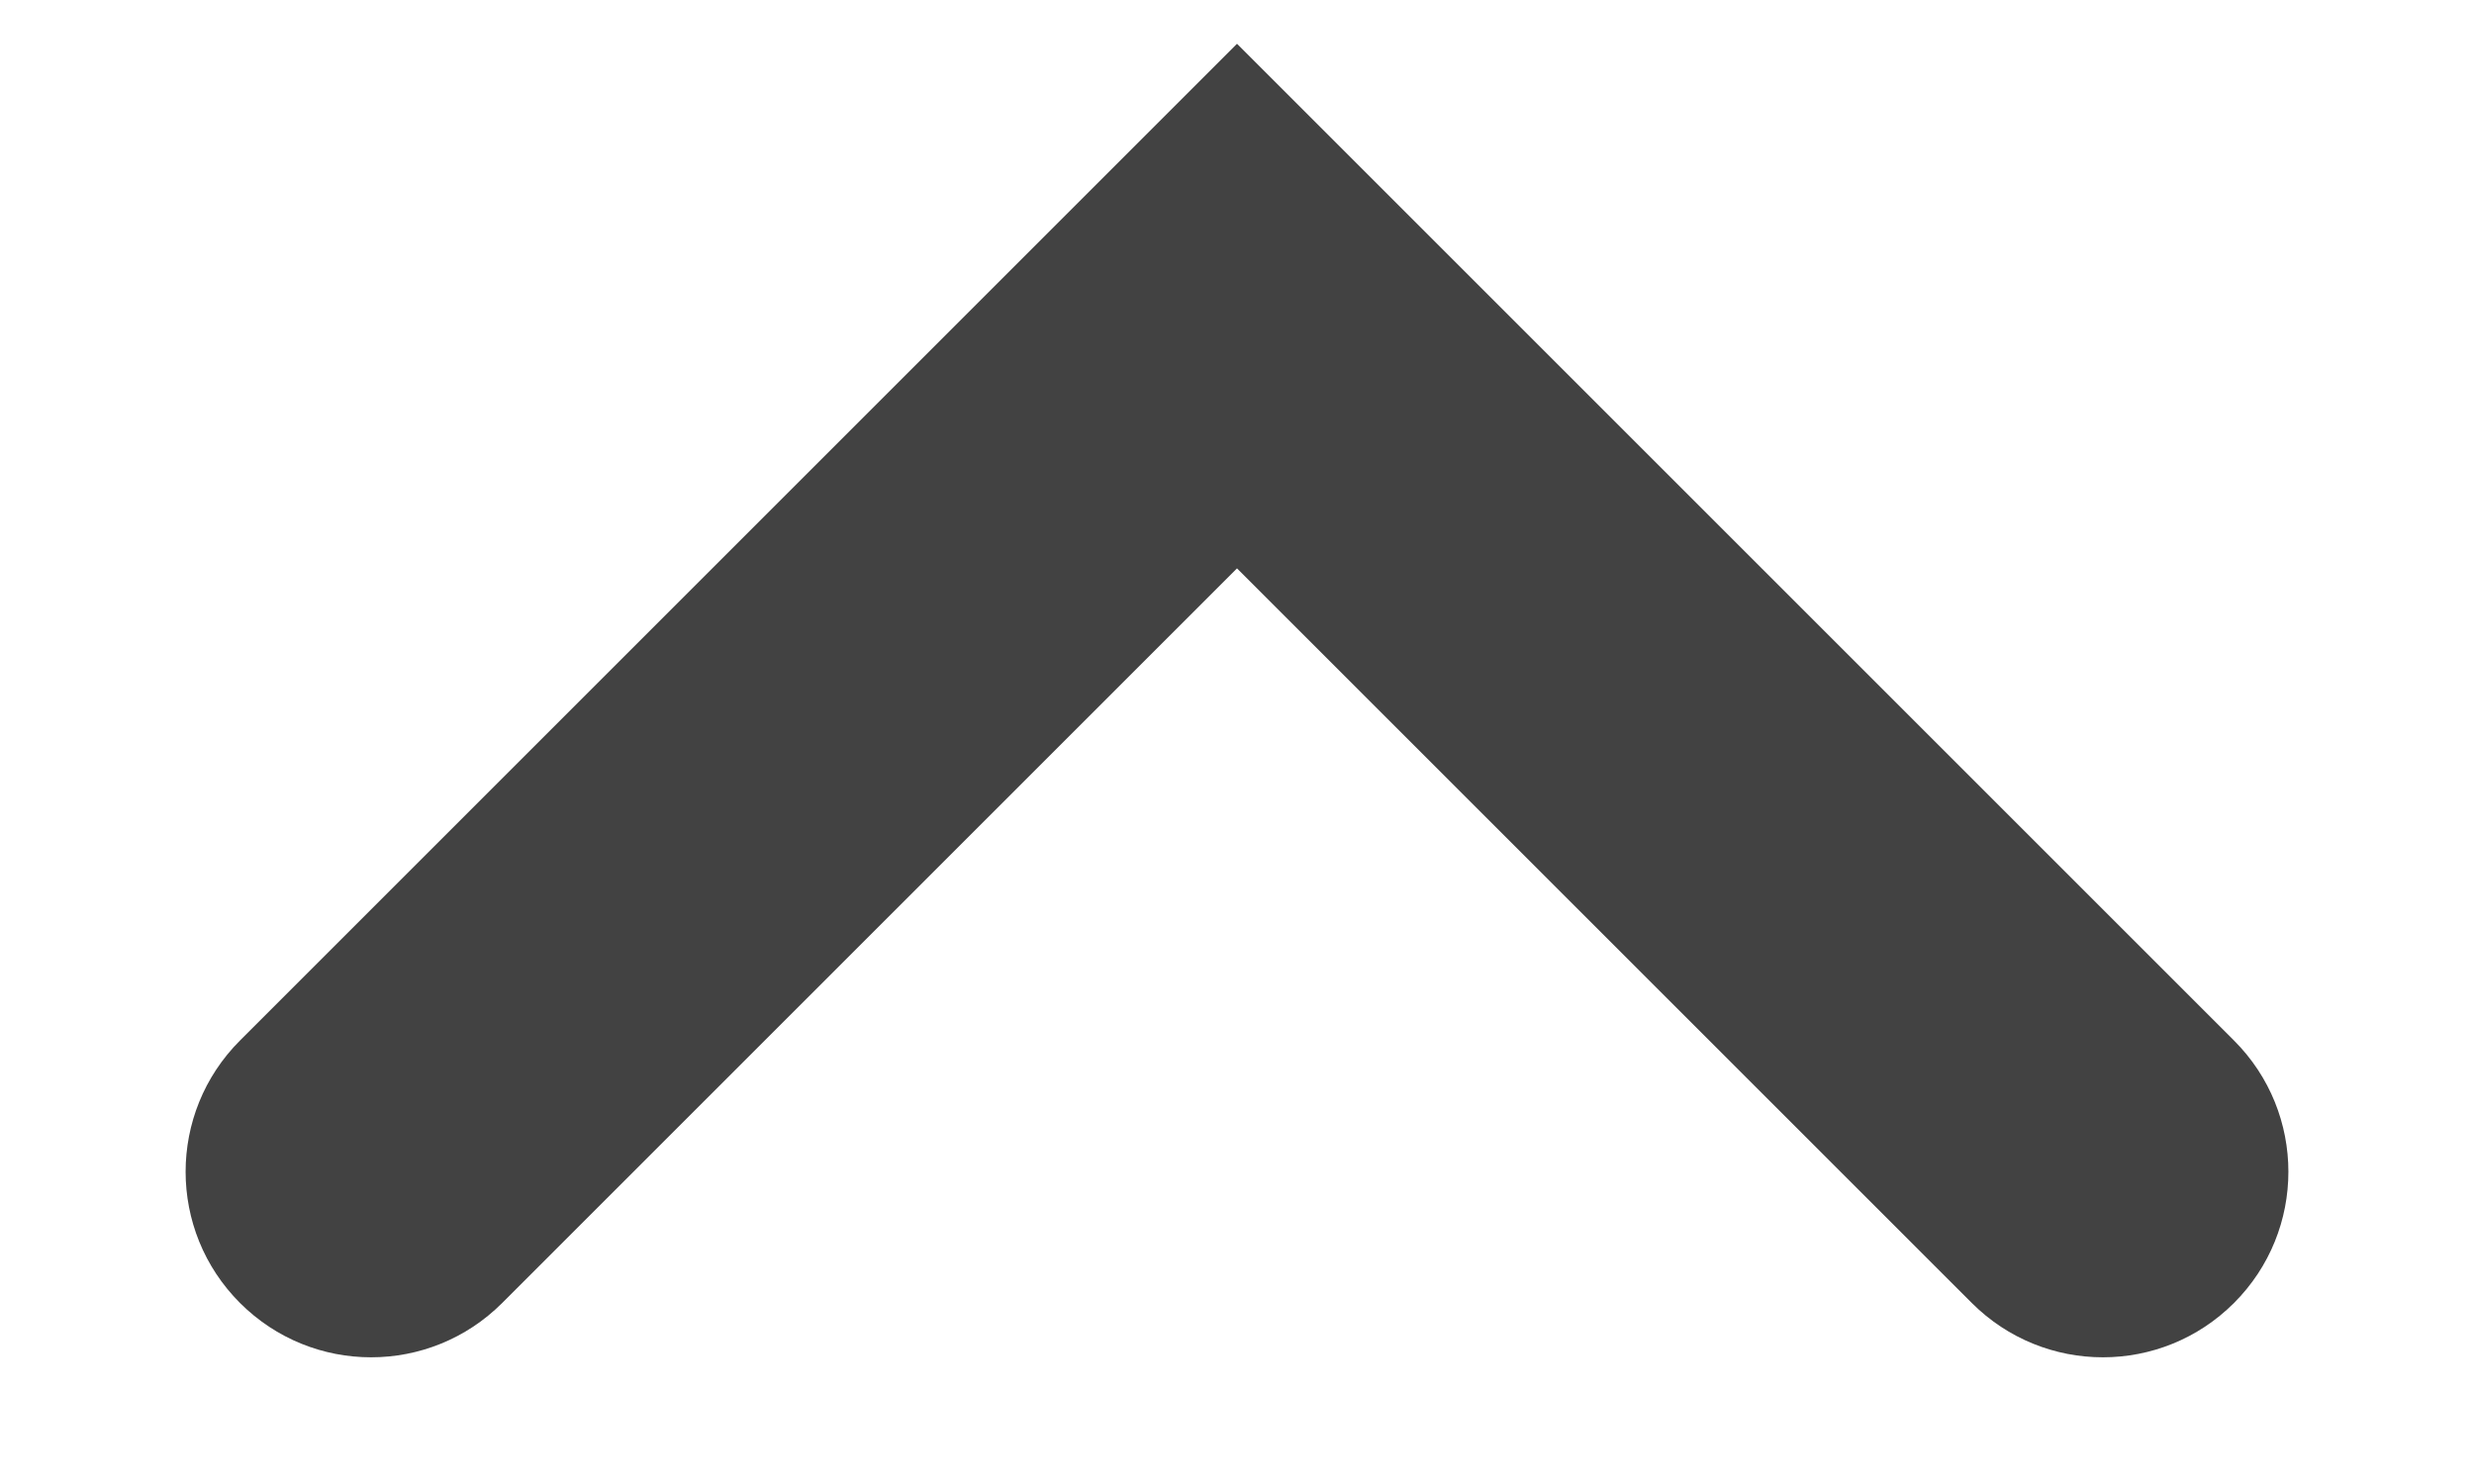 <svg  viewBox="0 0 10 6" fill="none" xmlns="http://www.w3.org/2000/svg">
<path fill-rule="evenodd" clip-rule="evenodd" d="M0.97 5.268C1.263 5.561 1.737 5.561 2.03 5.268L5 2.298L7.97 5.268C8.263 5.561 8.737 5.561 9.03 5.268C9.323 4.975 9.323 4.5 9.03 4.207L5 0.177L0.97 4.207C0.677 4.5 0.677 4.975 0.97 5.268Z" fill="#424242"/>
</svg>
